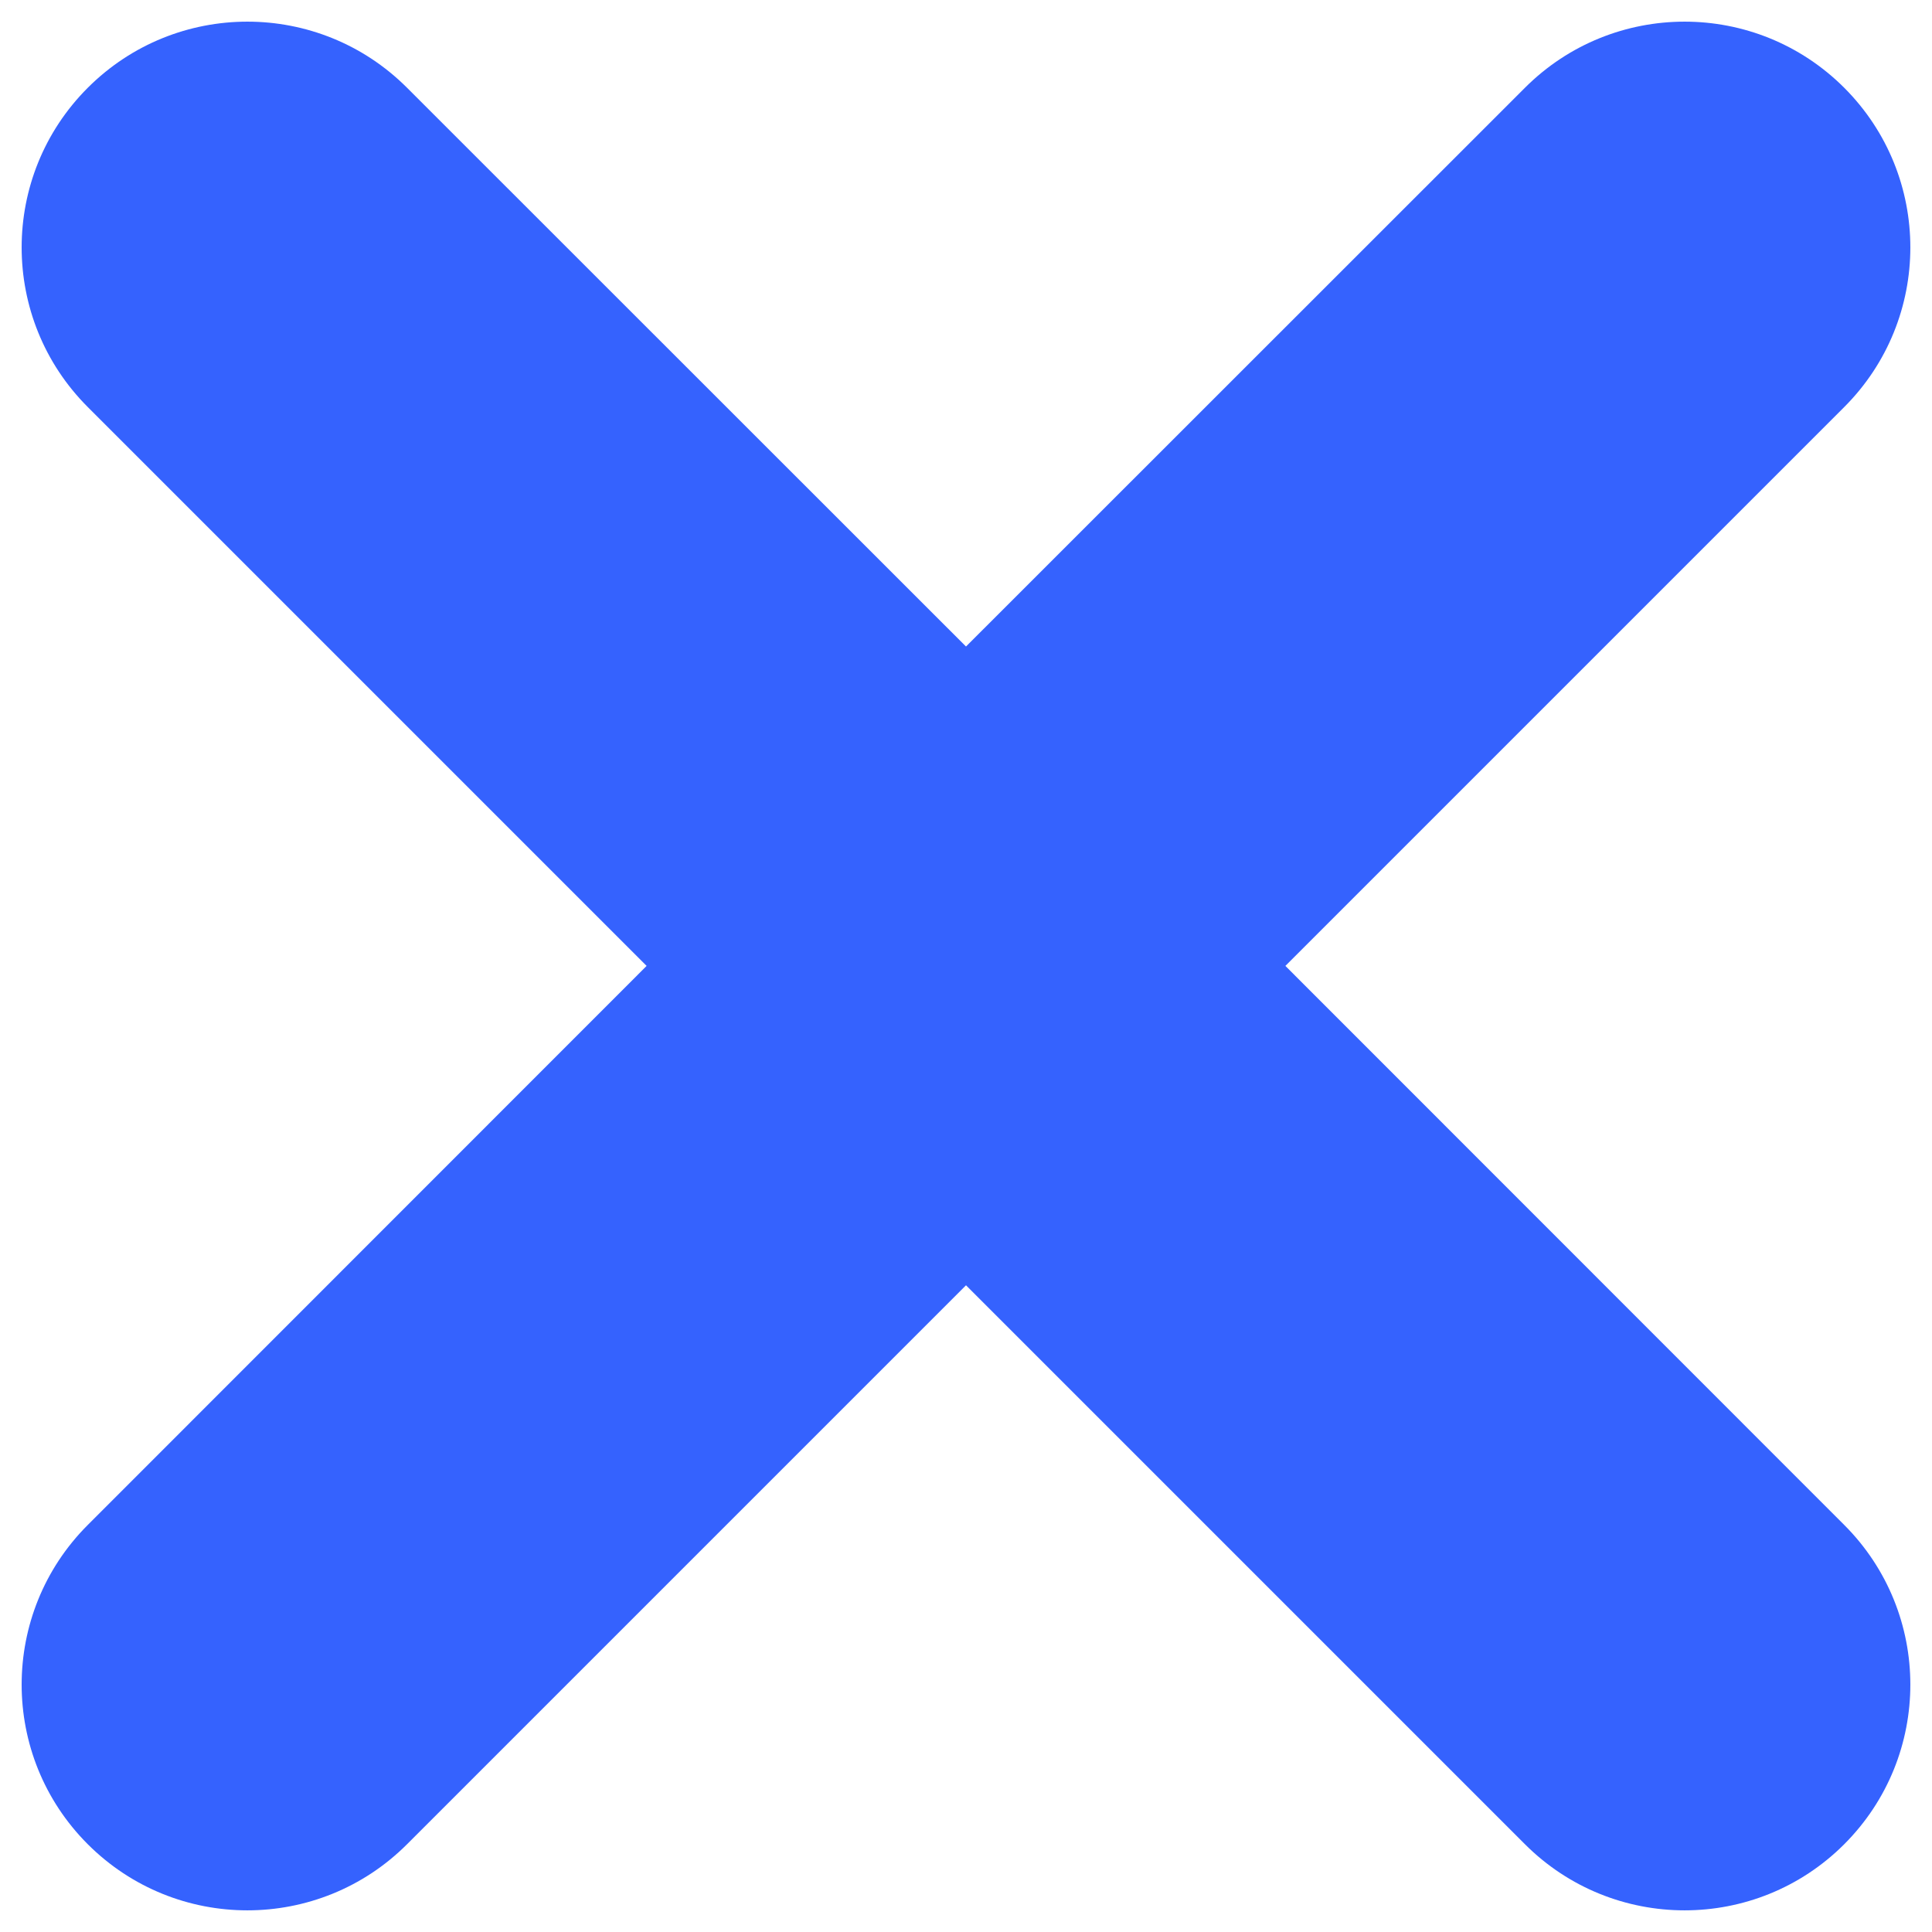 <?xml version="1.0" encoding="UTF-8"?>
<svg width="14px" height="14px" viewBox="0 0 14 14" version="1.1" xmlns="http://www.w3.org/2000/svg" xmlns:xlink="http://www.w3.org/1999/xlink">
    <title>Elements/Close for popup</title>
    <g id="Page-1" stroke="none" stroke-width="1" fill="none" fill-rule="evenodd">
        <g id="Shop_03" transform="translate(-74, -191)" fill="#3562FE">
            <g id="Group-2" transform="translate(55, 173)">
                <g id="Elements/Close-for-popup" transform="translate(13, 12)">
                    <path d="M13,4 C13.904,4 14.636,4.733 14.636,5.636 L14.636,11.363 L20.364,11.364 C21.267,11.364 22,12.096 22,13 C22,13.904 21.267,14.636 20.364,14.636 L14.636,14.636 L14.636,20.364 C14.636,21.267 13.904,22 13,22 C12.096,22 11.364,21.267 11.364,20.364 L11.363,14.636 L5.636,14.636 C4.733,14.636 4,13.904 4,13 C4,12.096 4.733,11.364 5.636,11.364 L11.363,11.363 L11.364,5.636 C11.364,4.733 12.096,4 13,4 Z" transform="translate(13, 13) rotate(-315) translate(-13, -13) "></path>
                </g>
            </g>
        </g>
    </g>
</svg>